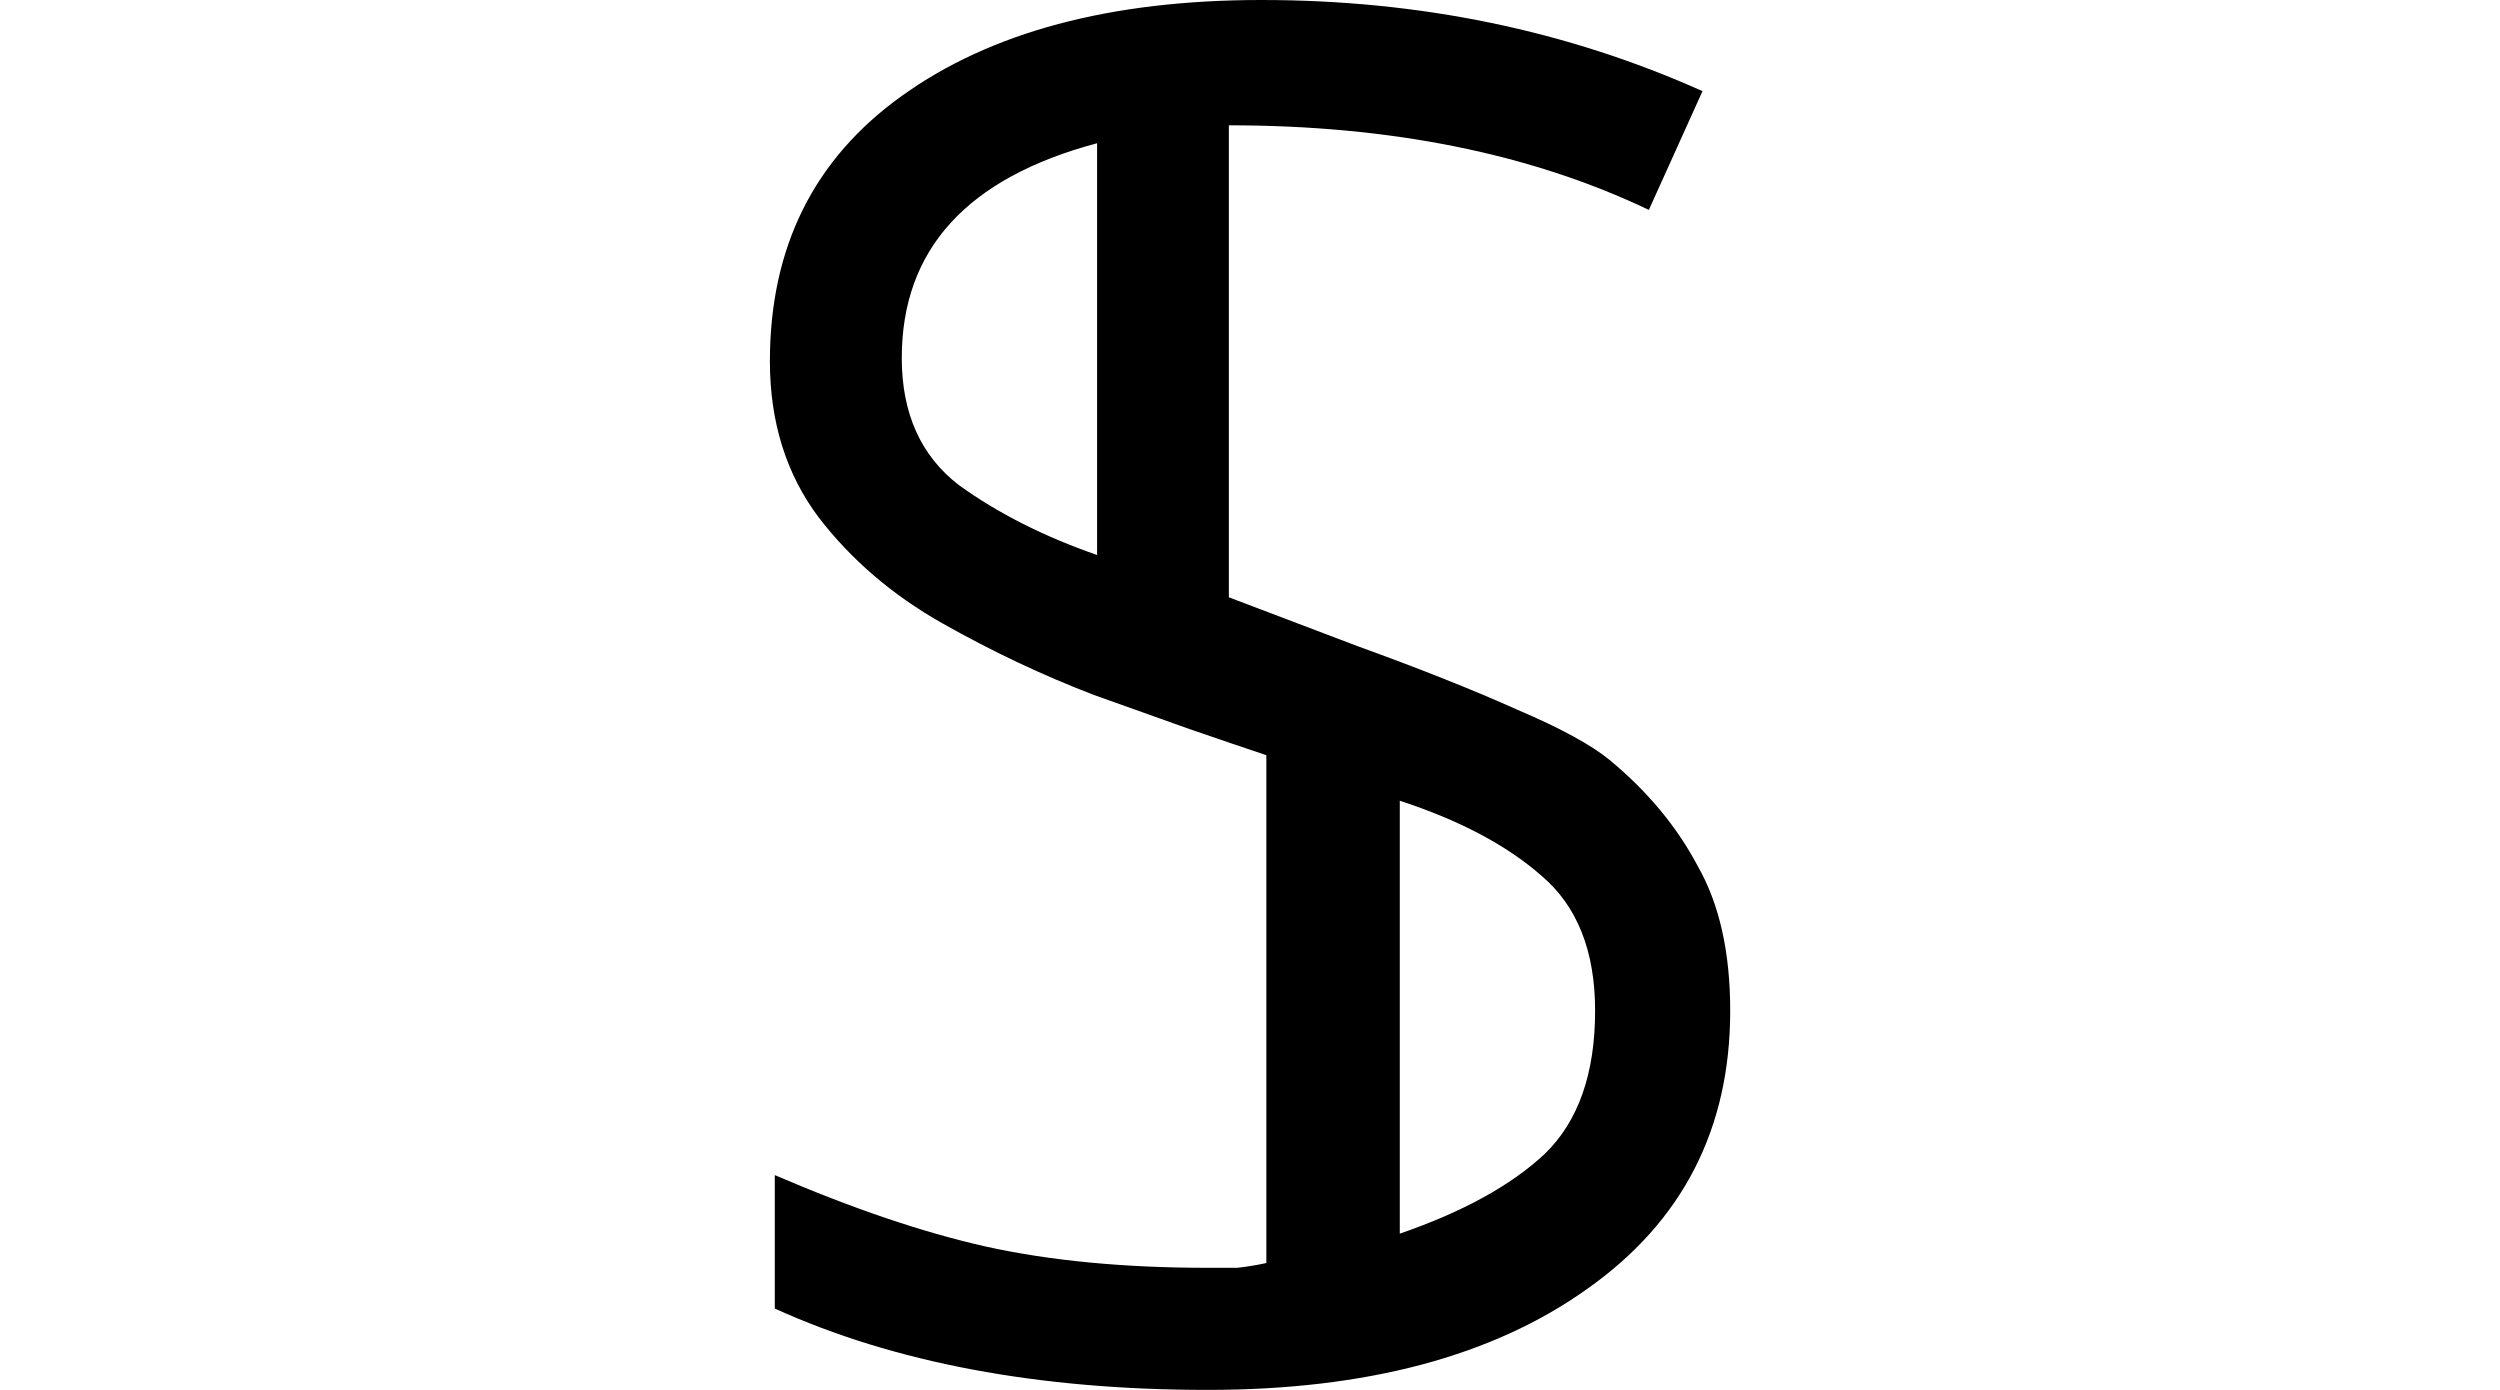 <svg height="13.344" viewBox="0 0 24 13.344" width="24" xmlns="http://www.w3.org/2000/svg">
<path d="M5.406,-0.234 Q2.969,-0.234 1.25,0.547 L1.25,1.828 Q2.375,1.344 3.281,1.141 Q4.203,0.938 5.406,0.938 Q5.547,0.938 5.688,0.938 Q5.828,0.953 5.969,0.984 L5.969,5.859 Q5.688,5.953 5.234,6.109 Q4.797,6.266 4.312,6.438 Q3.578,6.719 2.859,7.125 Q2.141,7.531 1.672,8.141 Q1.203,8.766 1.203,9.641 Q1.203,11.281 2.469,12.188 Q3.75,13.109 5.922,13.109 Q8.203,13.109 10.156,12.234 L9.641,11.094 Q7.938,11.906 5.609,11.906 L5.609,7.375 L6.844,6.906 Q7.75,6.578 8.375,6.297 Q9,6.031 9.266,5.812 Q9.812,5.359 10.109,4.797 Q10.422,4.25 10.422,3.406 Q10.422,1.703 9.047,0.734 Q7.688,-0.234 5.406,-0.234 Z M4.344,7.781 L4.344,11.734 Q2.469,11.234 2.469,9.672 Q2.469,8.875 3.016,8.453 Q3.578,8.047 4.344,7.781 Z M7.25,1.266 Q8.156,1.578 8.641,2.031 Q9.125,2.5 9.125,3.406 Q9.125,4.266 8.609,4.703 Q8.109,5.141 7.25,5.422 Z" transform="translate(6.188, 13.109) scale(1, -1)"/>
</svg>